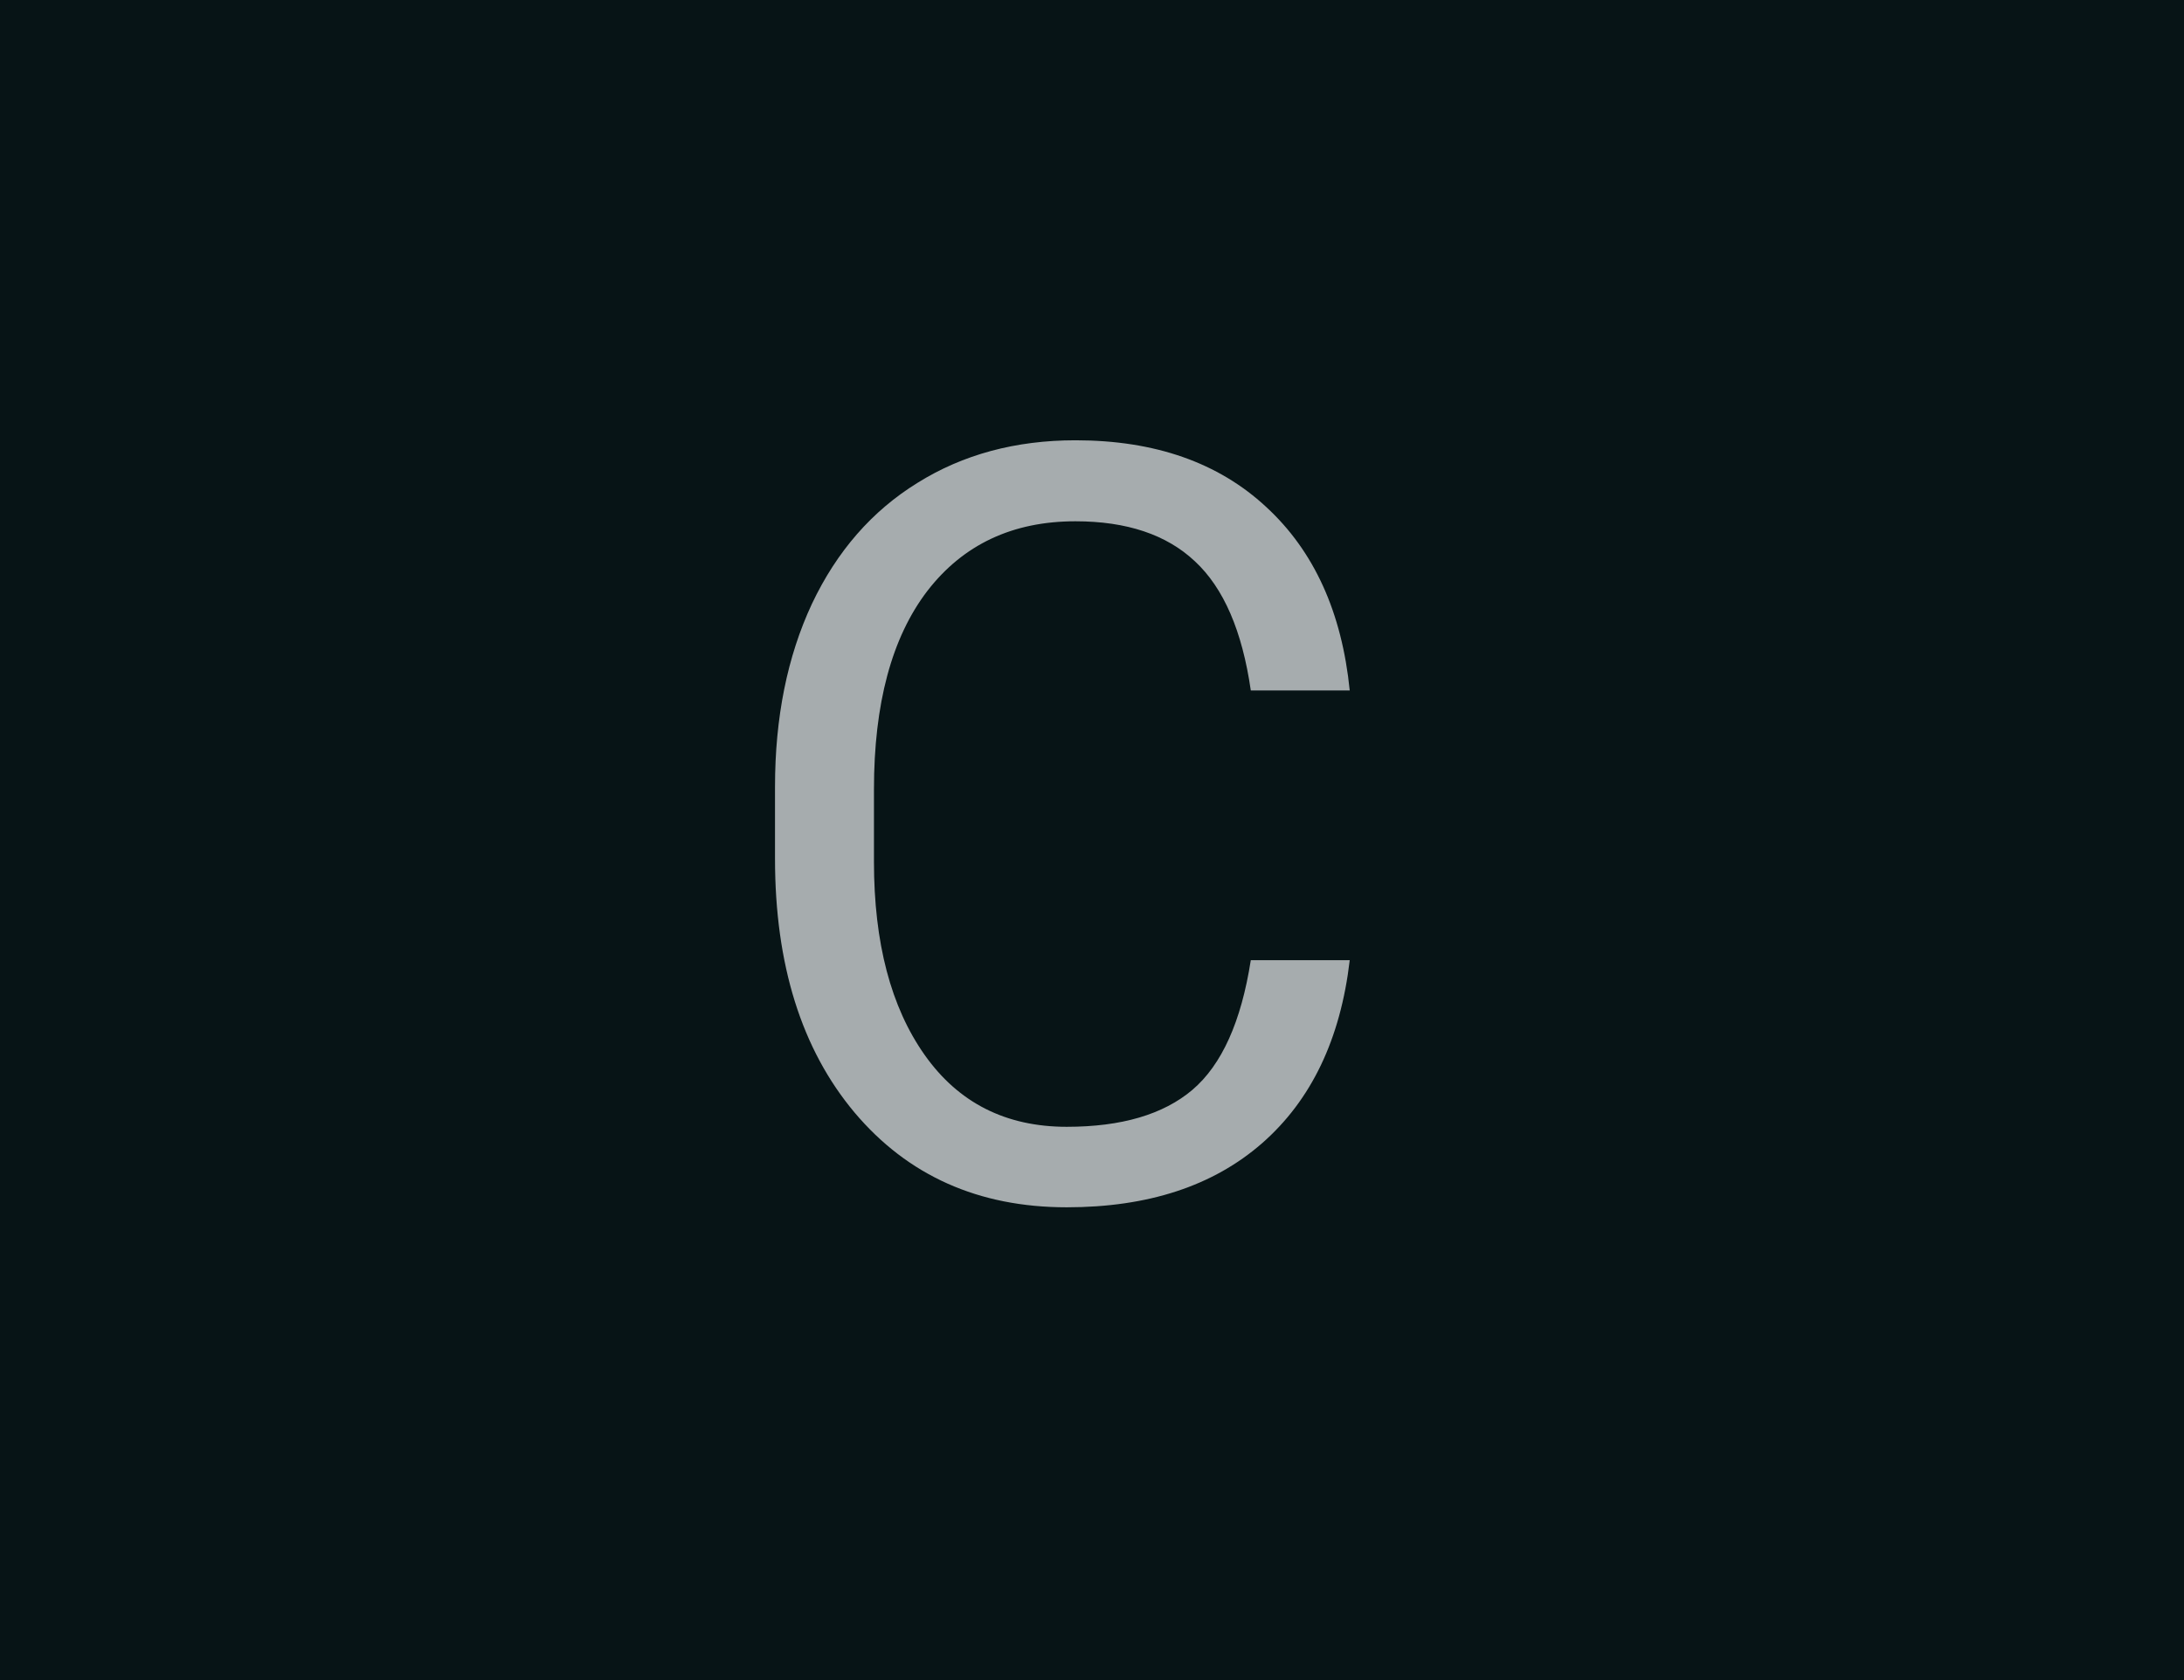 <svg width="104" height="80" viewBox="0 0 104 80" fill="none" xmlns="http://www.w3.org/2000/svg">
<rect width="104" height="80" fill="#071416"/>
<path d="M64.273 45.721C63.834 49.48 62.442 52.386 60.099 54.437C57.771 56.471 54.671 57.488 50.797 57.488C46.598 57.488 43.228 55.983 40.69 52.972C38.167 49.961 36.905 45.932 36.905 40.887V37.469C36.905 34.165 37.491 31.259 38.663 28.753C39.851 26.246 41.528 24.326 43.692 22.991C45.857 21.64 48.364 20.965 51.212 20.965C54.988 20.965 58.015 22.023 60.294 24.139C62.573 26.238 63.899 29.152 64.273 32.879H59.562C59.155 30.047 58.268 27.996 56.9 26.727C55.55 25.457 53.653 24.822 51.212 24.822C48.217 24.822 45.865 25.929 44.156 28.143C42.464 30.356 41.617 33.505 41.617 37.591V41.033C41.617 44.891 42.423 47.959 44.034 50.237C45.645 52.516 47.9 53.655 50.797 53.655C53.401 53.655 55.395 53.069 56.778 51.898C58.178 50.709 59.106 48.65 59.562 45.721H64.273Z" fill="#A6ACAE"/>
</svg>
